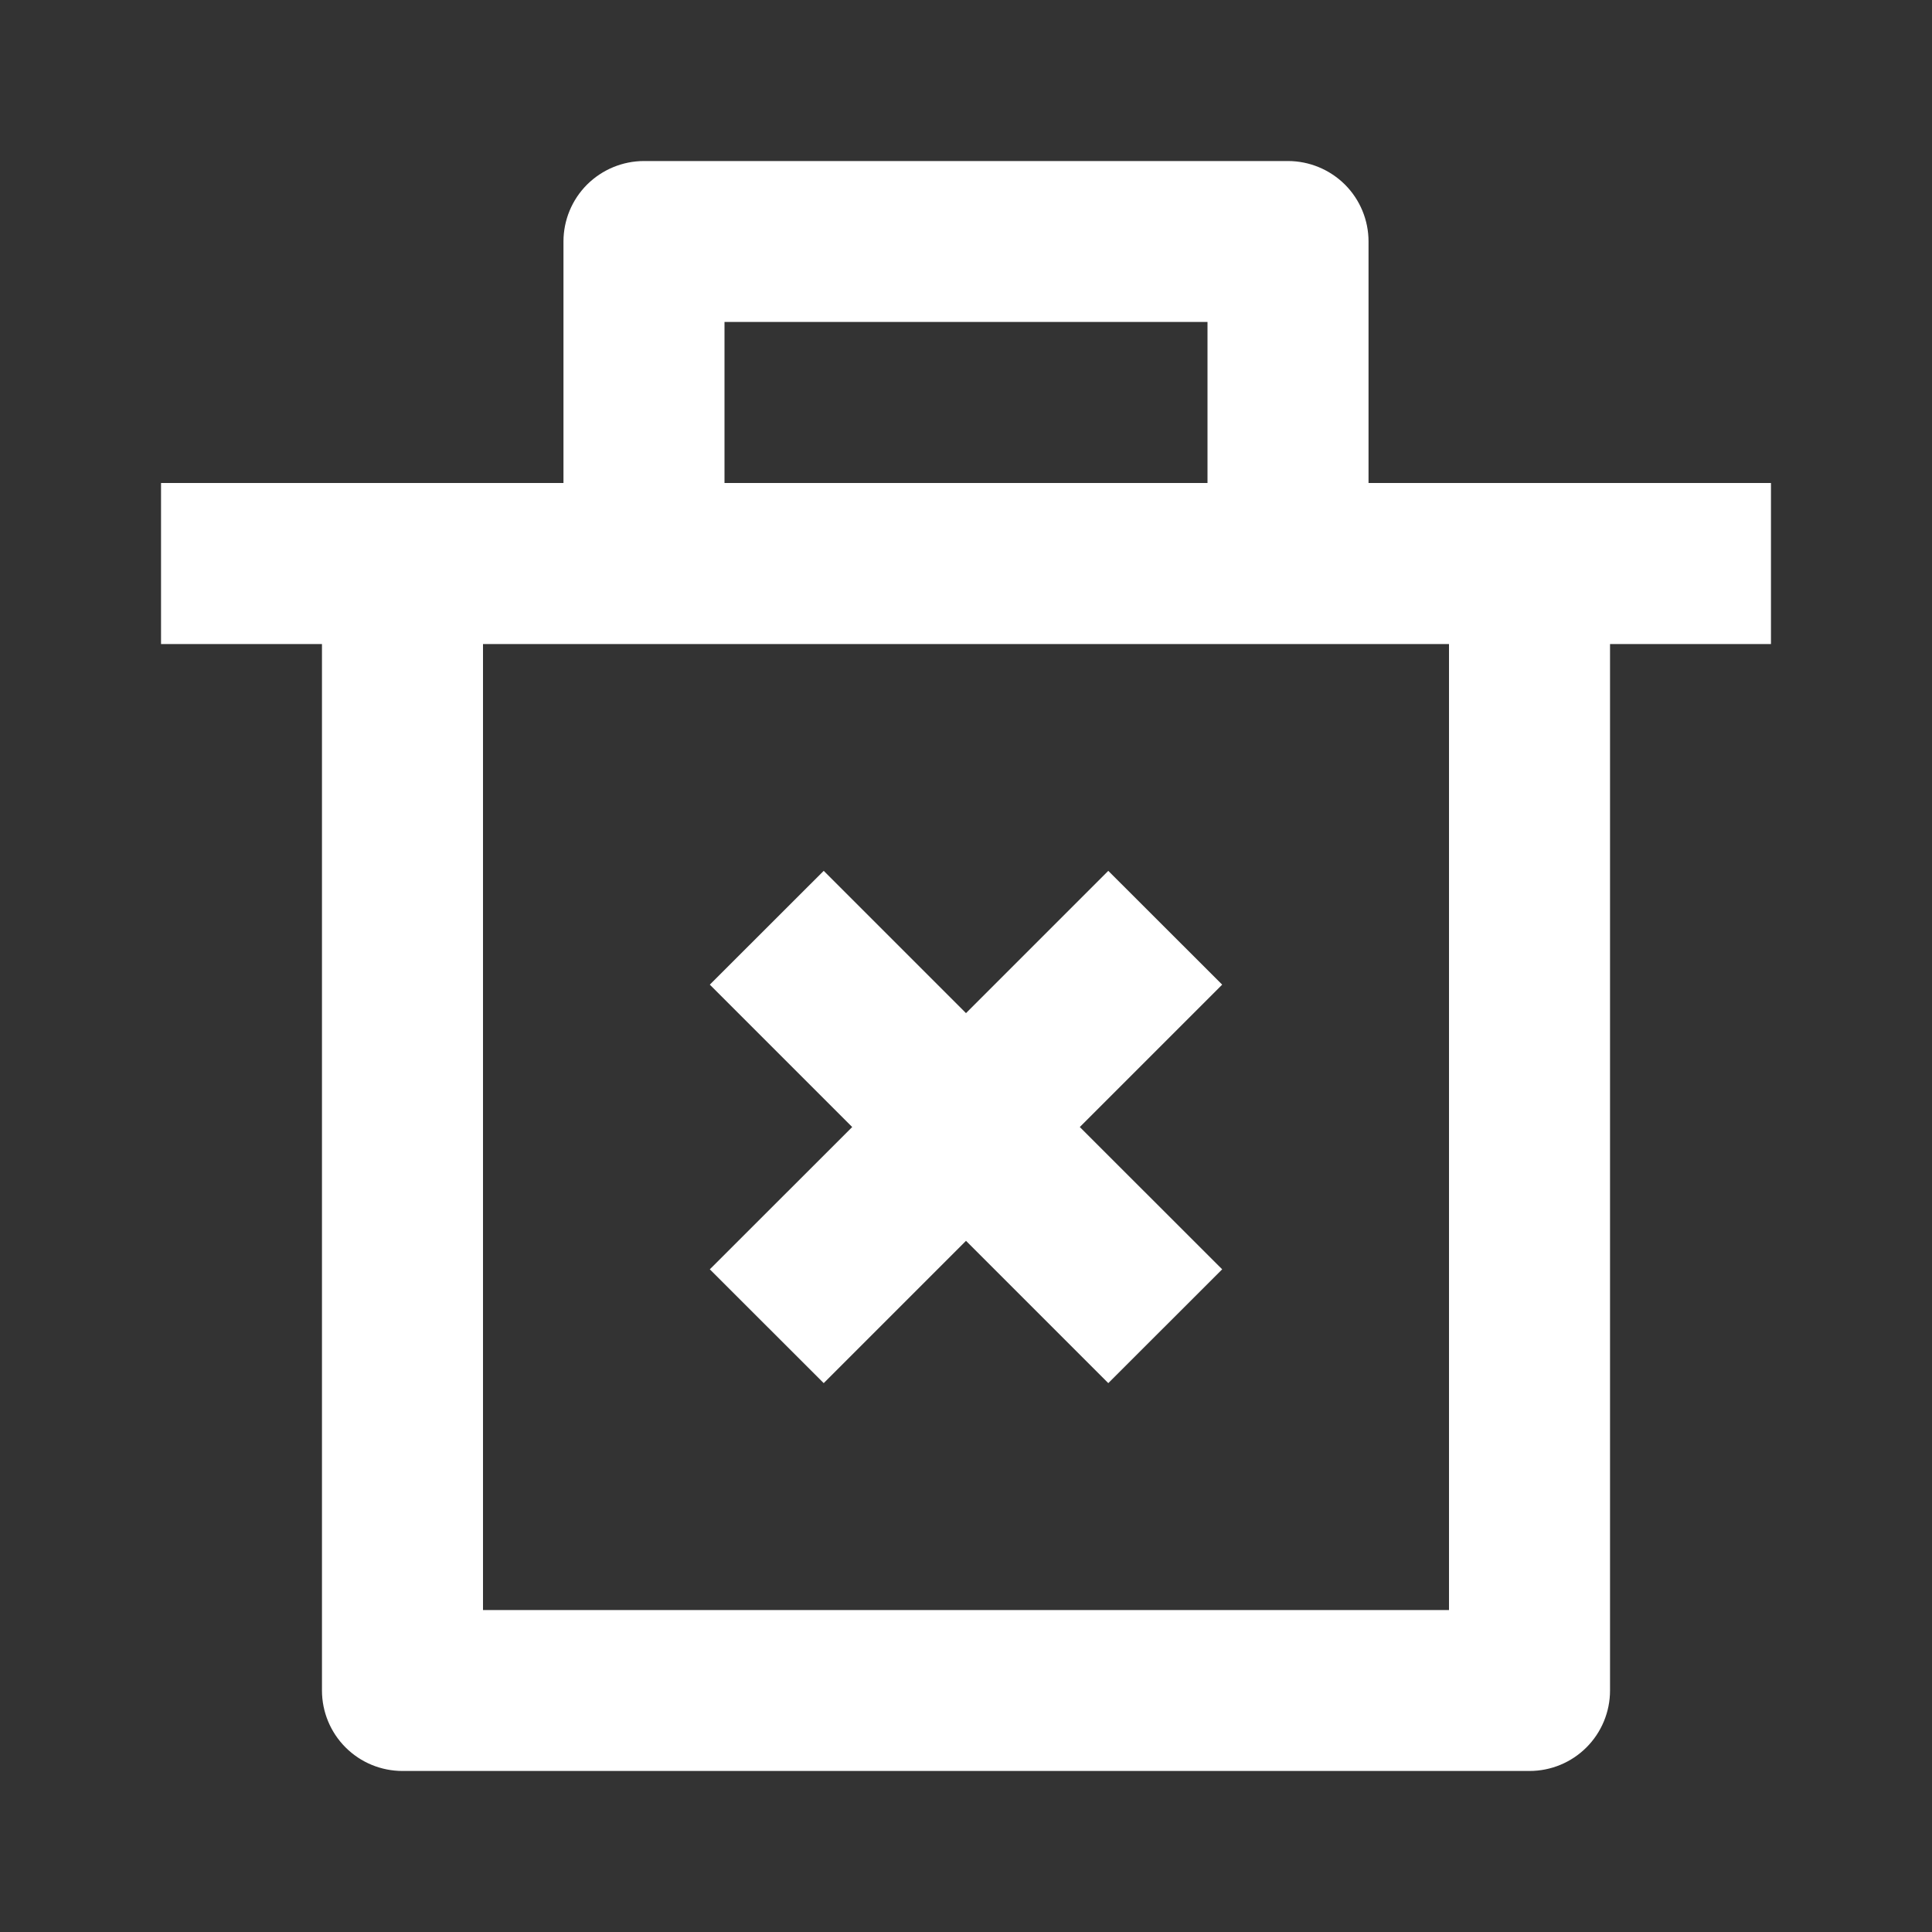 <svg width="20" height="20" viewBox="0 0 20 20" fill="none" xmlns="http://www.w3.org/2000/svg">
<rect x="0" y="0" width="20" height="20" fill="#333333" stroke="none"/>
<path d="M14.167 5H18.333V6.667H16.667V17.5C16.667 17.721 16.579 17.933 16.423 18.089C16.266 18.246 16.054 18.333 15.833 18.333H4.167C3.946 18.333 3.734 18.246 3.577 18.089C3.421 17.933 3.333 17.721 3.333 17.5V6.667H1.667V5H5.833V2.5C5.833 2.279 5.921 2.067 6.077 1.911C6.234 1.755 6.446 1.667 6.667 1.667H13.333C13.554 1.667 13.766 1.755 13.923 1.911C14.079 2.067 14.167 2.279 14.167 2.5V5ZM15 6.667H5V16.667H15V6.667ZM11.178 11.667L12.652 13.14L11.473 14.318L10 12.845L8.527 14.318L7.348 13.14L8.822 11.667L7.348 10.193L8.527 9.015L10 10.488L11.473 9.015L12.652 10.193L11.178 11.667ZM7.5 3.333V5H12.5V3.333H7.5Z" fill="#FFFFFF"/>
</svg>
